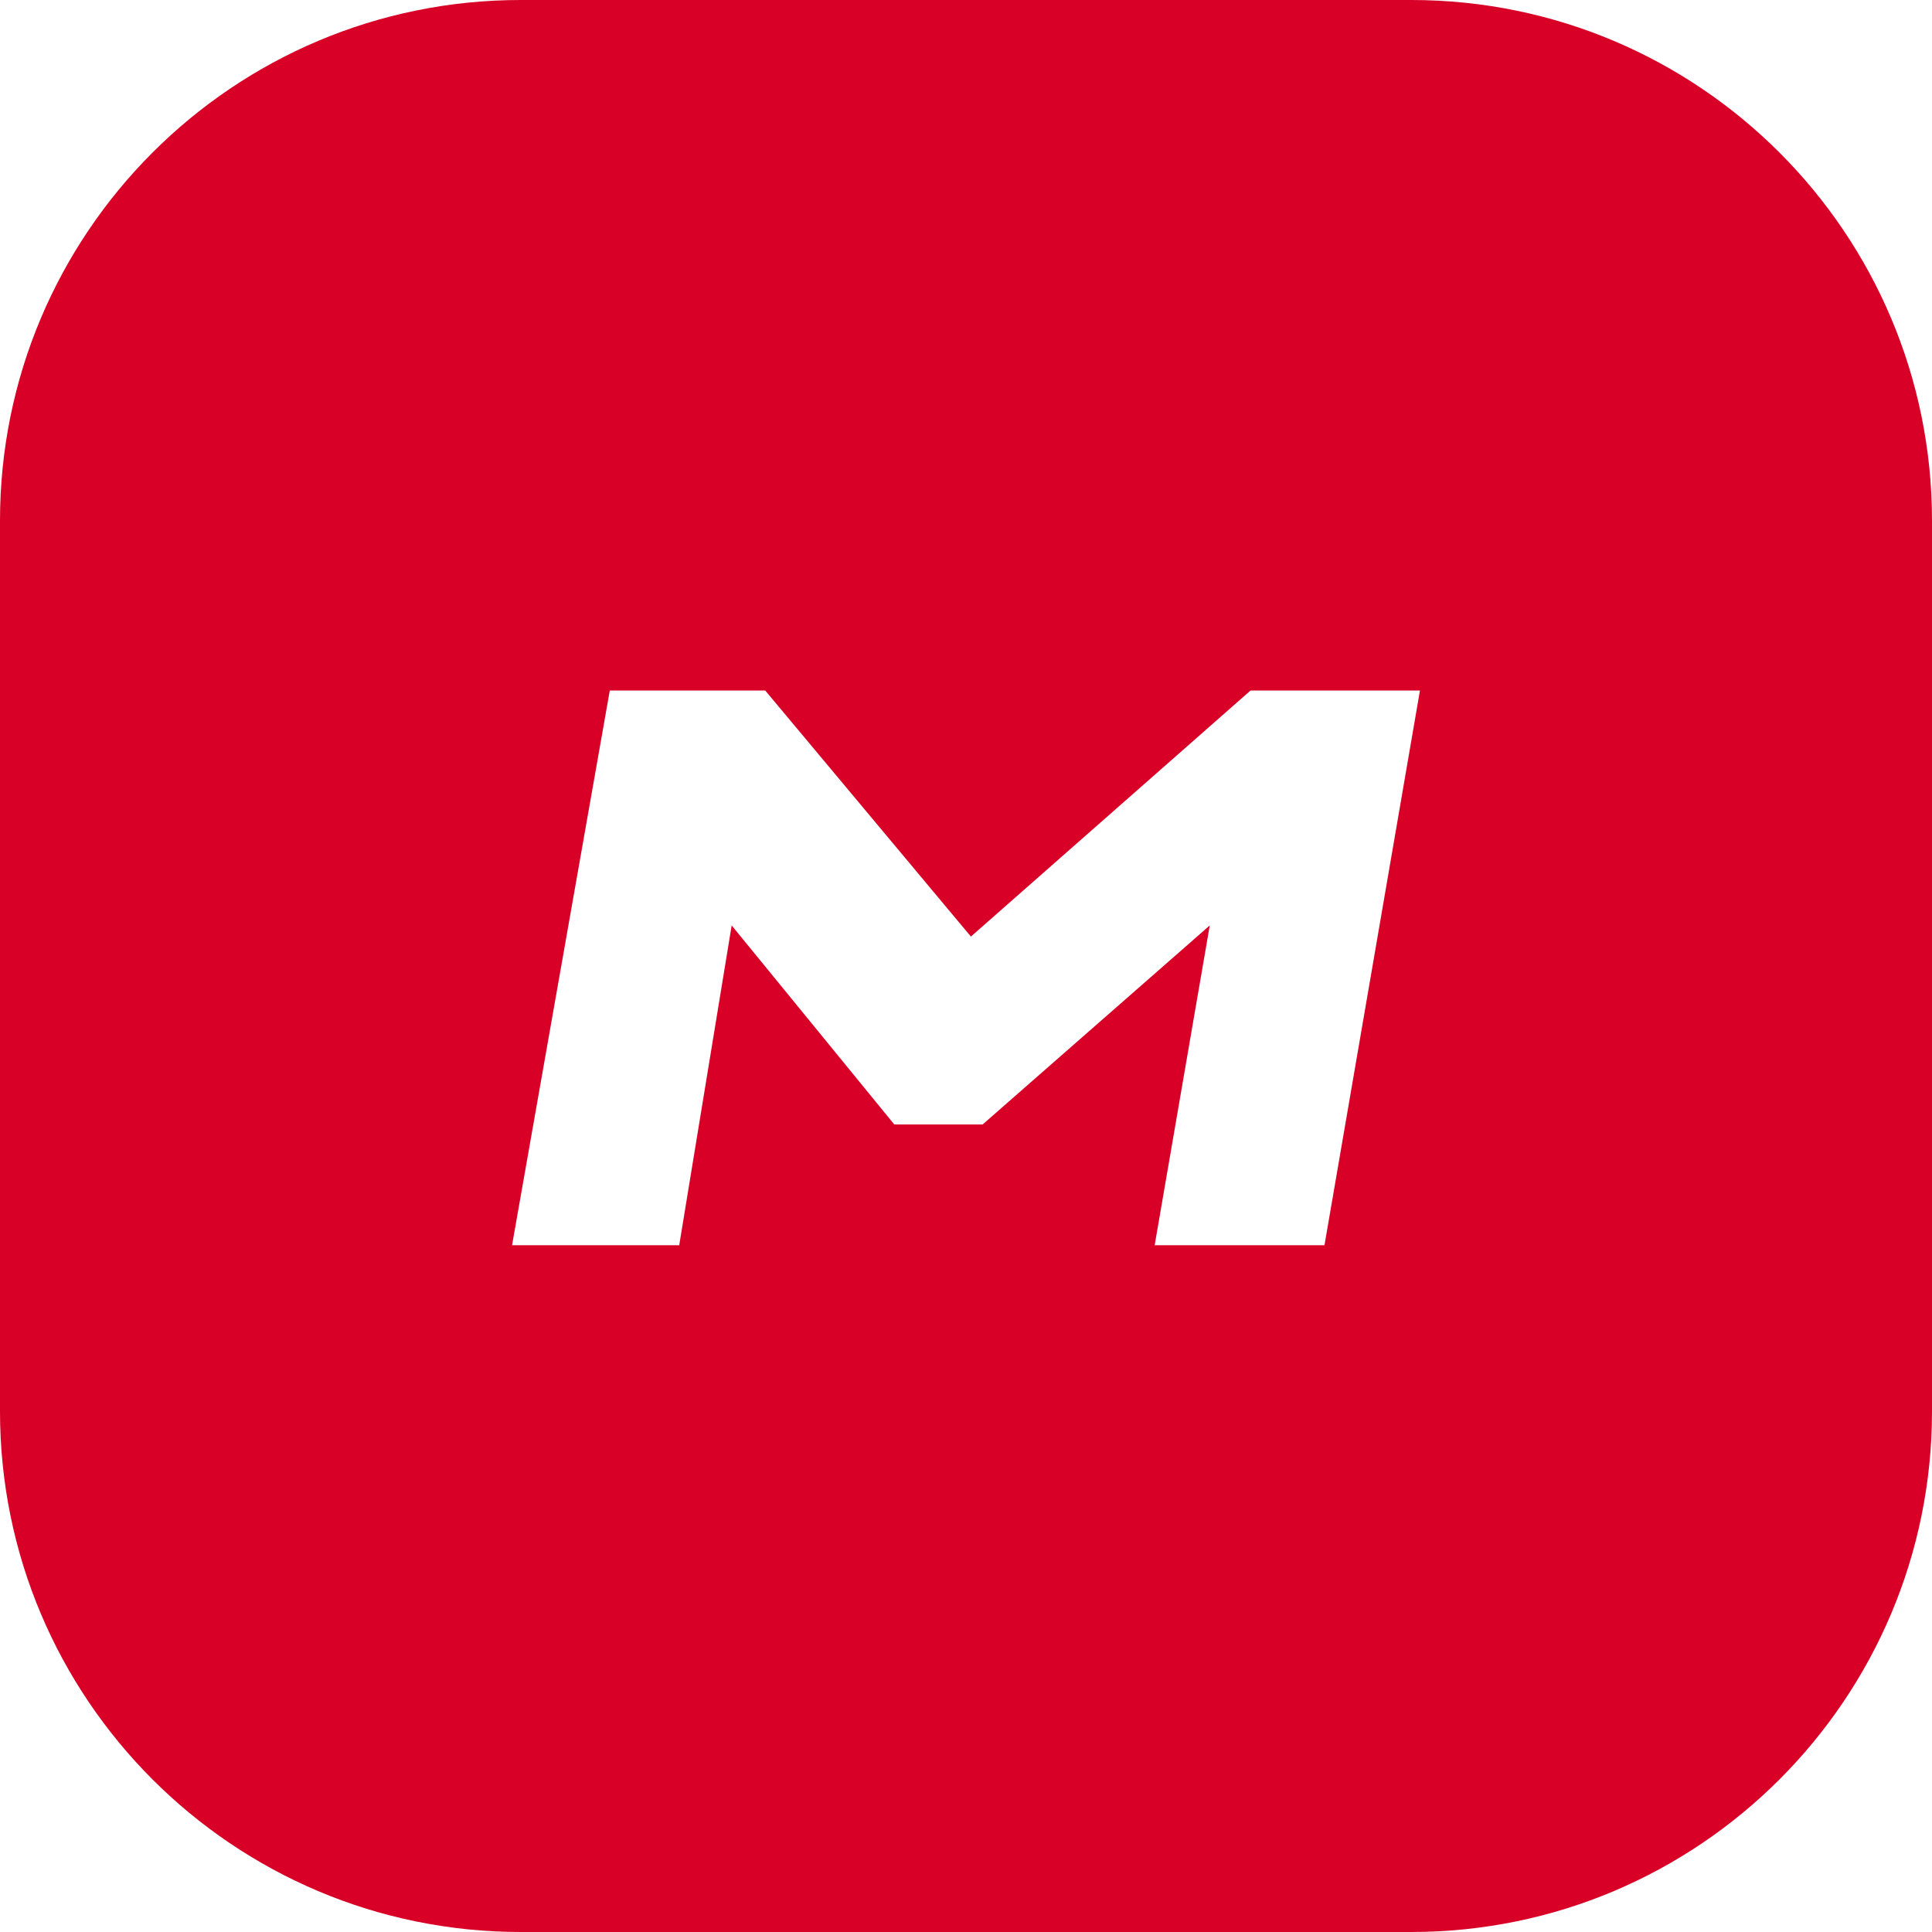 <?xml version="1.0" encoding="iso-8859-1"?>
<svg xmlns="http://www.w3.org/2000/svg" xmlns:xlink="http://www.w3.org/1999/xlink" version="1.1" viewBox="0 0 512 512" enable-background="new 0 0 512 512" width="512px" height="512px">
  <g>
    <path d="M374,0H138C61.8,0,0,61.8,0,138v236c0,76.2,61.8,138,138,138h236c76.2,0,138-61.8,138-138V138C512,61.8,450.2,0,374,0z    M351,330h-45l14.6-84.75L260.4,298H237l-43.1-52.75L180,330h-44.3l25.9-147h41.2l54.5,65.2l74.1-65.2h44.9L351,330z" fill="#D80027"/>
  </g>
</svg>
